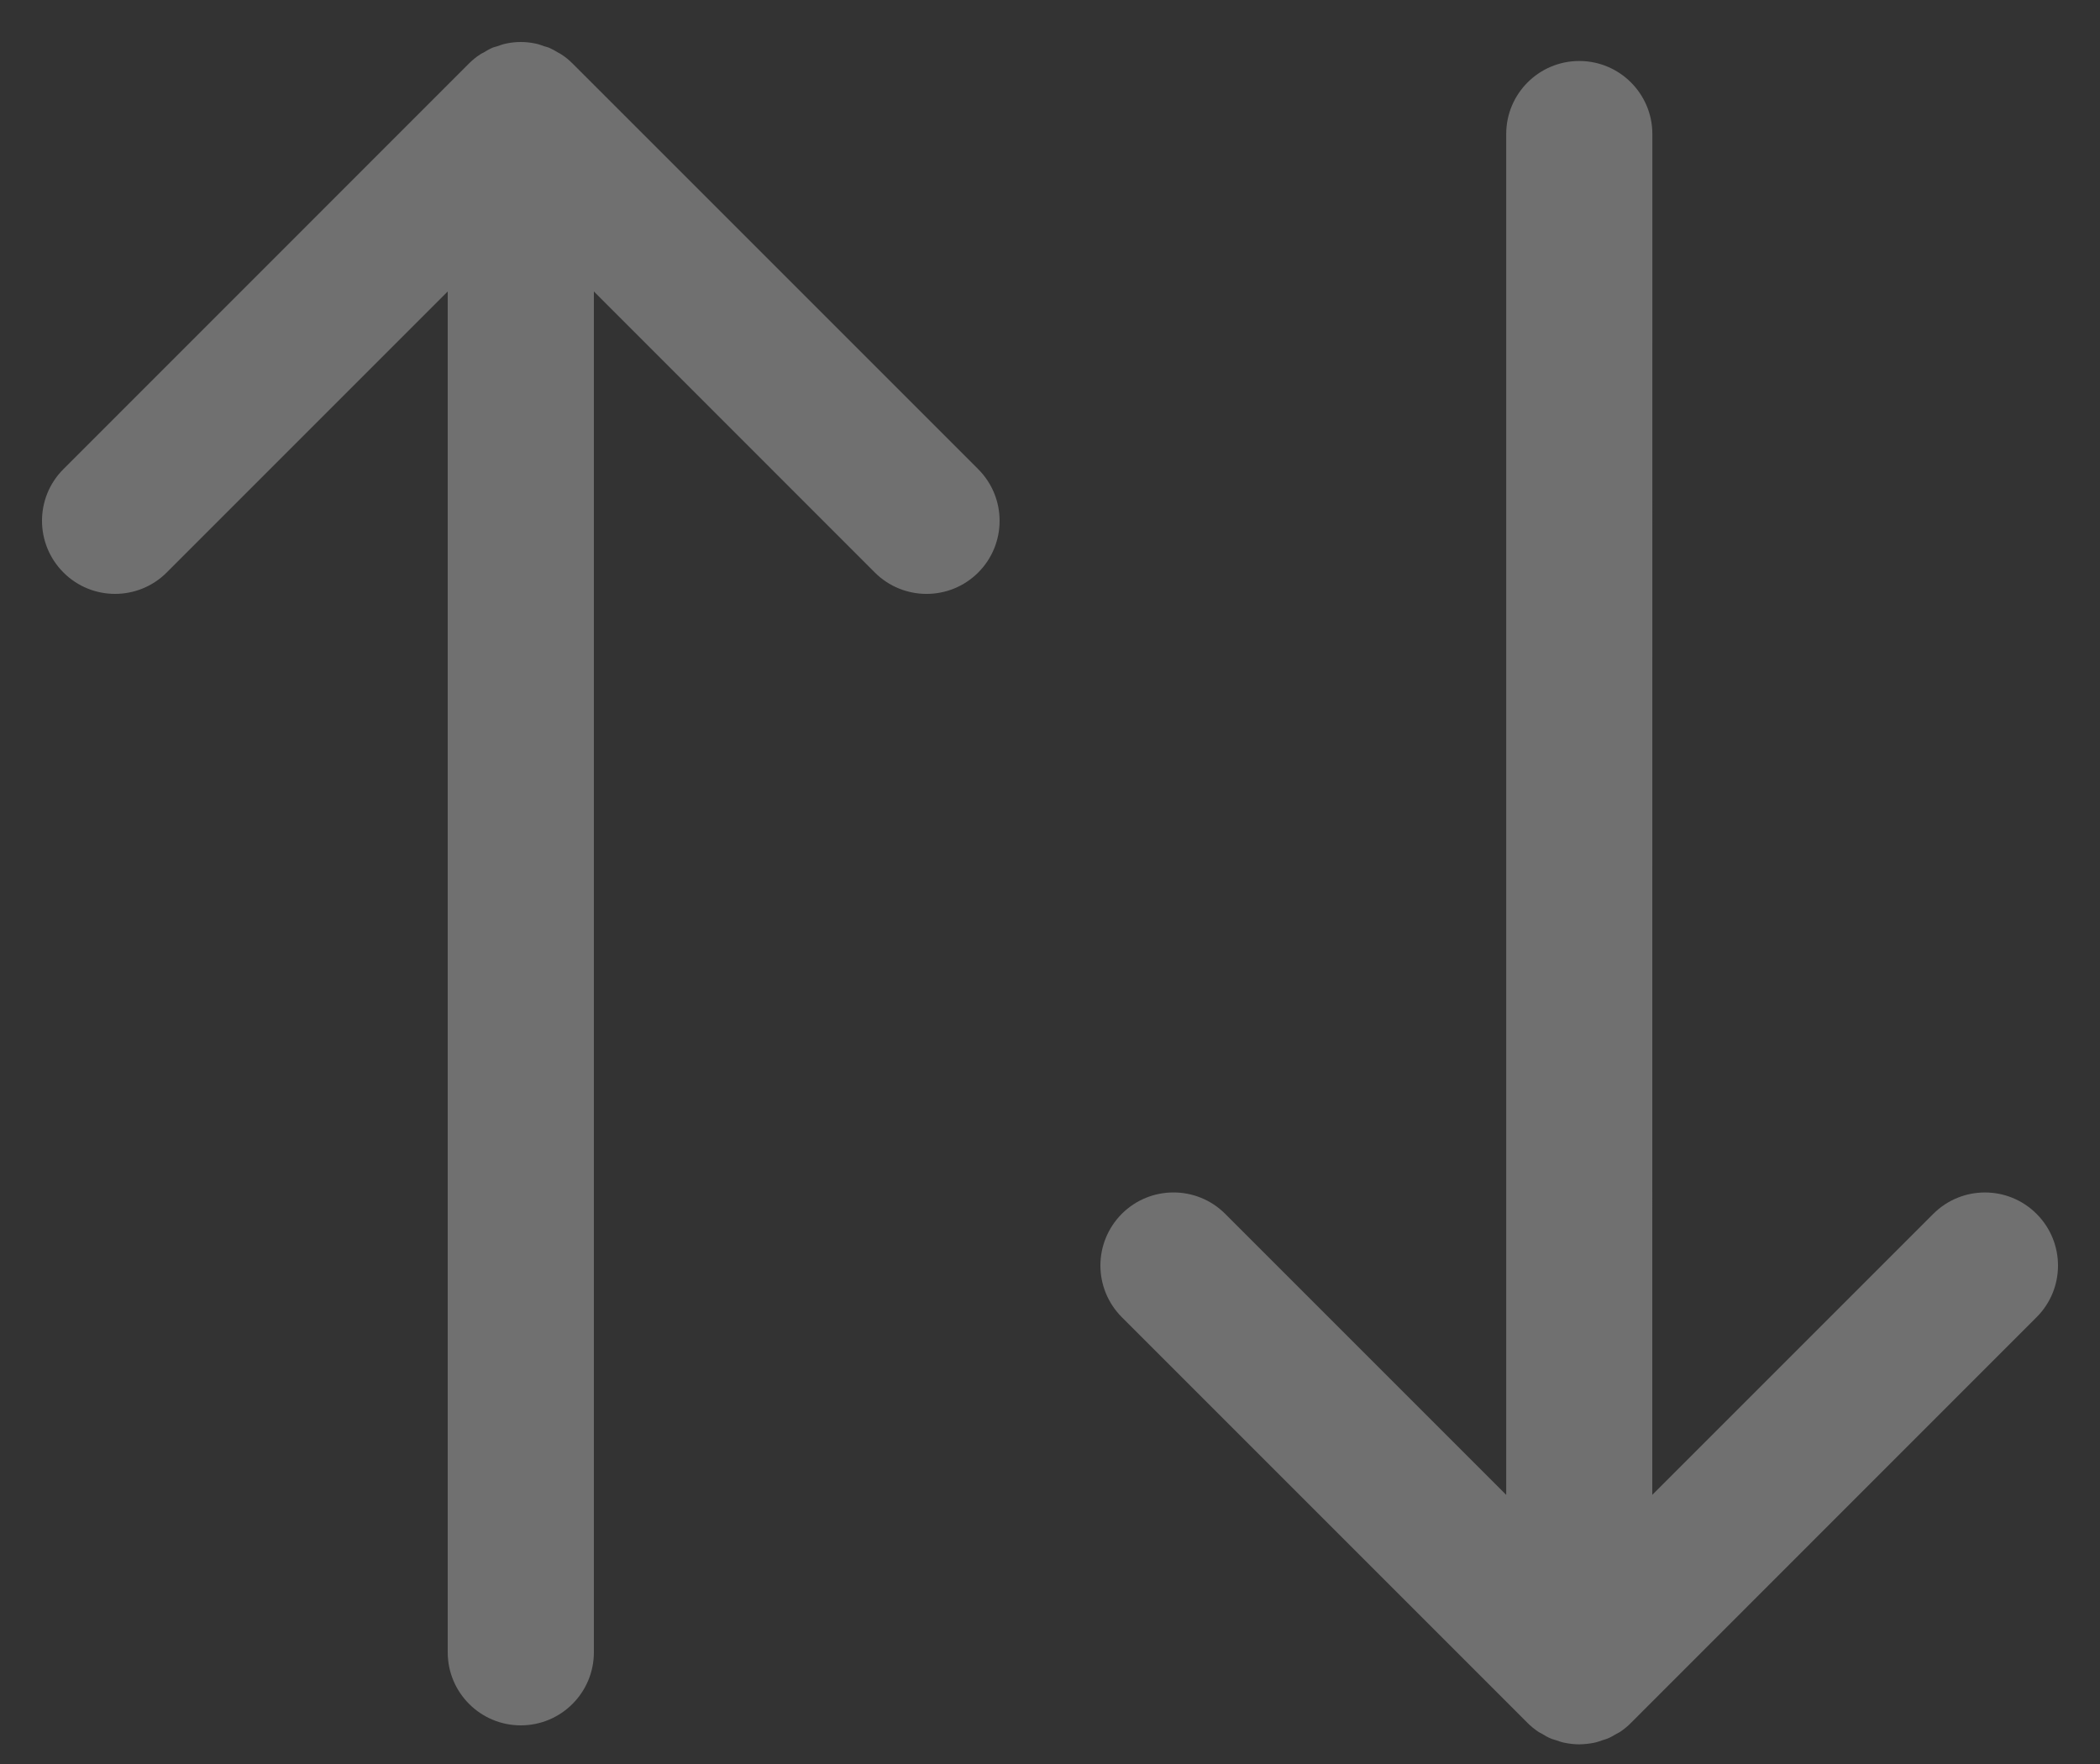 <svg width="25" height="21" viewBox="0 0 25 21" fill="none" xmlns="http://www.w3.org/2000/svg">
<rect x="0" y="0" width="25" height="21" fill="#333333" stroke="none"/>
<path d="M18.973 20.748C19.01 20.741 19.045 20.728 19.08 20.716C19.098 20.709 19.117 20.706 19.135 20.698C19.174 20.683 19.209 20.661 19.245 20.64C19.258 20.632 19.272 20.627 19.285 20.619C19.332 20.587 19.377 20.551 19.416 20.511L24.245 15.681C24.585 15.342 24.585 14.791 24.245 14.451C23.906 14.111 23.355 14.111 23.015 14.451L19.67 17.796L19.671 1.596C19.671 1.116 19.281 0.726 18.801 0.726C18.32 0.726 17.931 1.116 17.931 1.596L17.931 17.796L14.585 14.45C14.246 14.111 13.695 14.111 13.355 14.45C13.186 14.62 13.1 14.843 13.1 15.065C13.1 15.288 13.185 15.51 13.355 15.681L18.185 20.511C18.225 20.551 18.269 20.587 18.316 20.618C18.329 20.627 18.343 20.632 18.356 20.64C18.392 20.662 18.427 20.683 18.466 20.698C18.483 20.706 18.503 20.709 18.521 20.716C18.557 20.728 18.591 20.741 18.629 20.748C18.685 20.759 18.742 20.766 18.801 20.766C18.859 20.765 18.917 20.759 18.973 20.748L18.973 20.748ZM7.07 19.67L7.07 3.47L10.415 6.816C10.755 7.155 11.306 7.155 11.645 6.816C11.985 6.476 11.985 5.925 11.645 5.585L6.815 0.755C6.775 0.715 6.731 0.679 6.683 0.648C6.672 0.639 6.658 0.634 6.646 0.627C6.61 0.605 6.573 0.584 6.534 0.567C6.517 0.56 6.498 0.557 6.48 0.551C6.445 0.538 6.409 0.525 6.372 0.518C6.315 0.506 6.258 0.5 6.2 0.5C6.141 0.5 6.084 0.506 6.028 0.518C5.99 0.525 5.955 0.538 5.919 0.551C5.901 0.557 5.882 0.56 5.865 0.567C5.826 0.584 5.79 0.605 5.754 0.627C5.741 0.634 5.728 0.639 5.716 0.648C5.668 0.679 5.624 0.715 5.584 0.755L0.755 5.585C0.585 5.754 0.5 5.977 0.5 6.2C0.5 6.422 0.585 6.645 0.755 6.815C1.094 7.155 1.645 7.155 1.985 6.815L5.33 3.47L5.33 19.67C5.33 20.15 5.719 20.54 6.2 20.54C6.68 20.54 7.07 20.15 7.07 19.67L7.07 19.67Z" fill="white" fill-opacity="0.3"/>
</svg>
